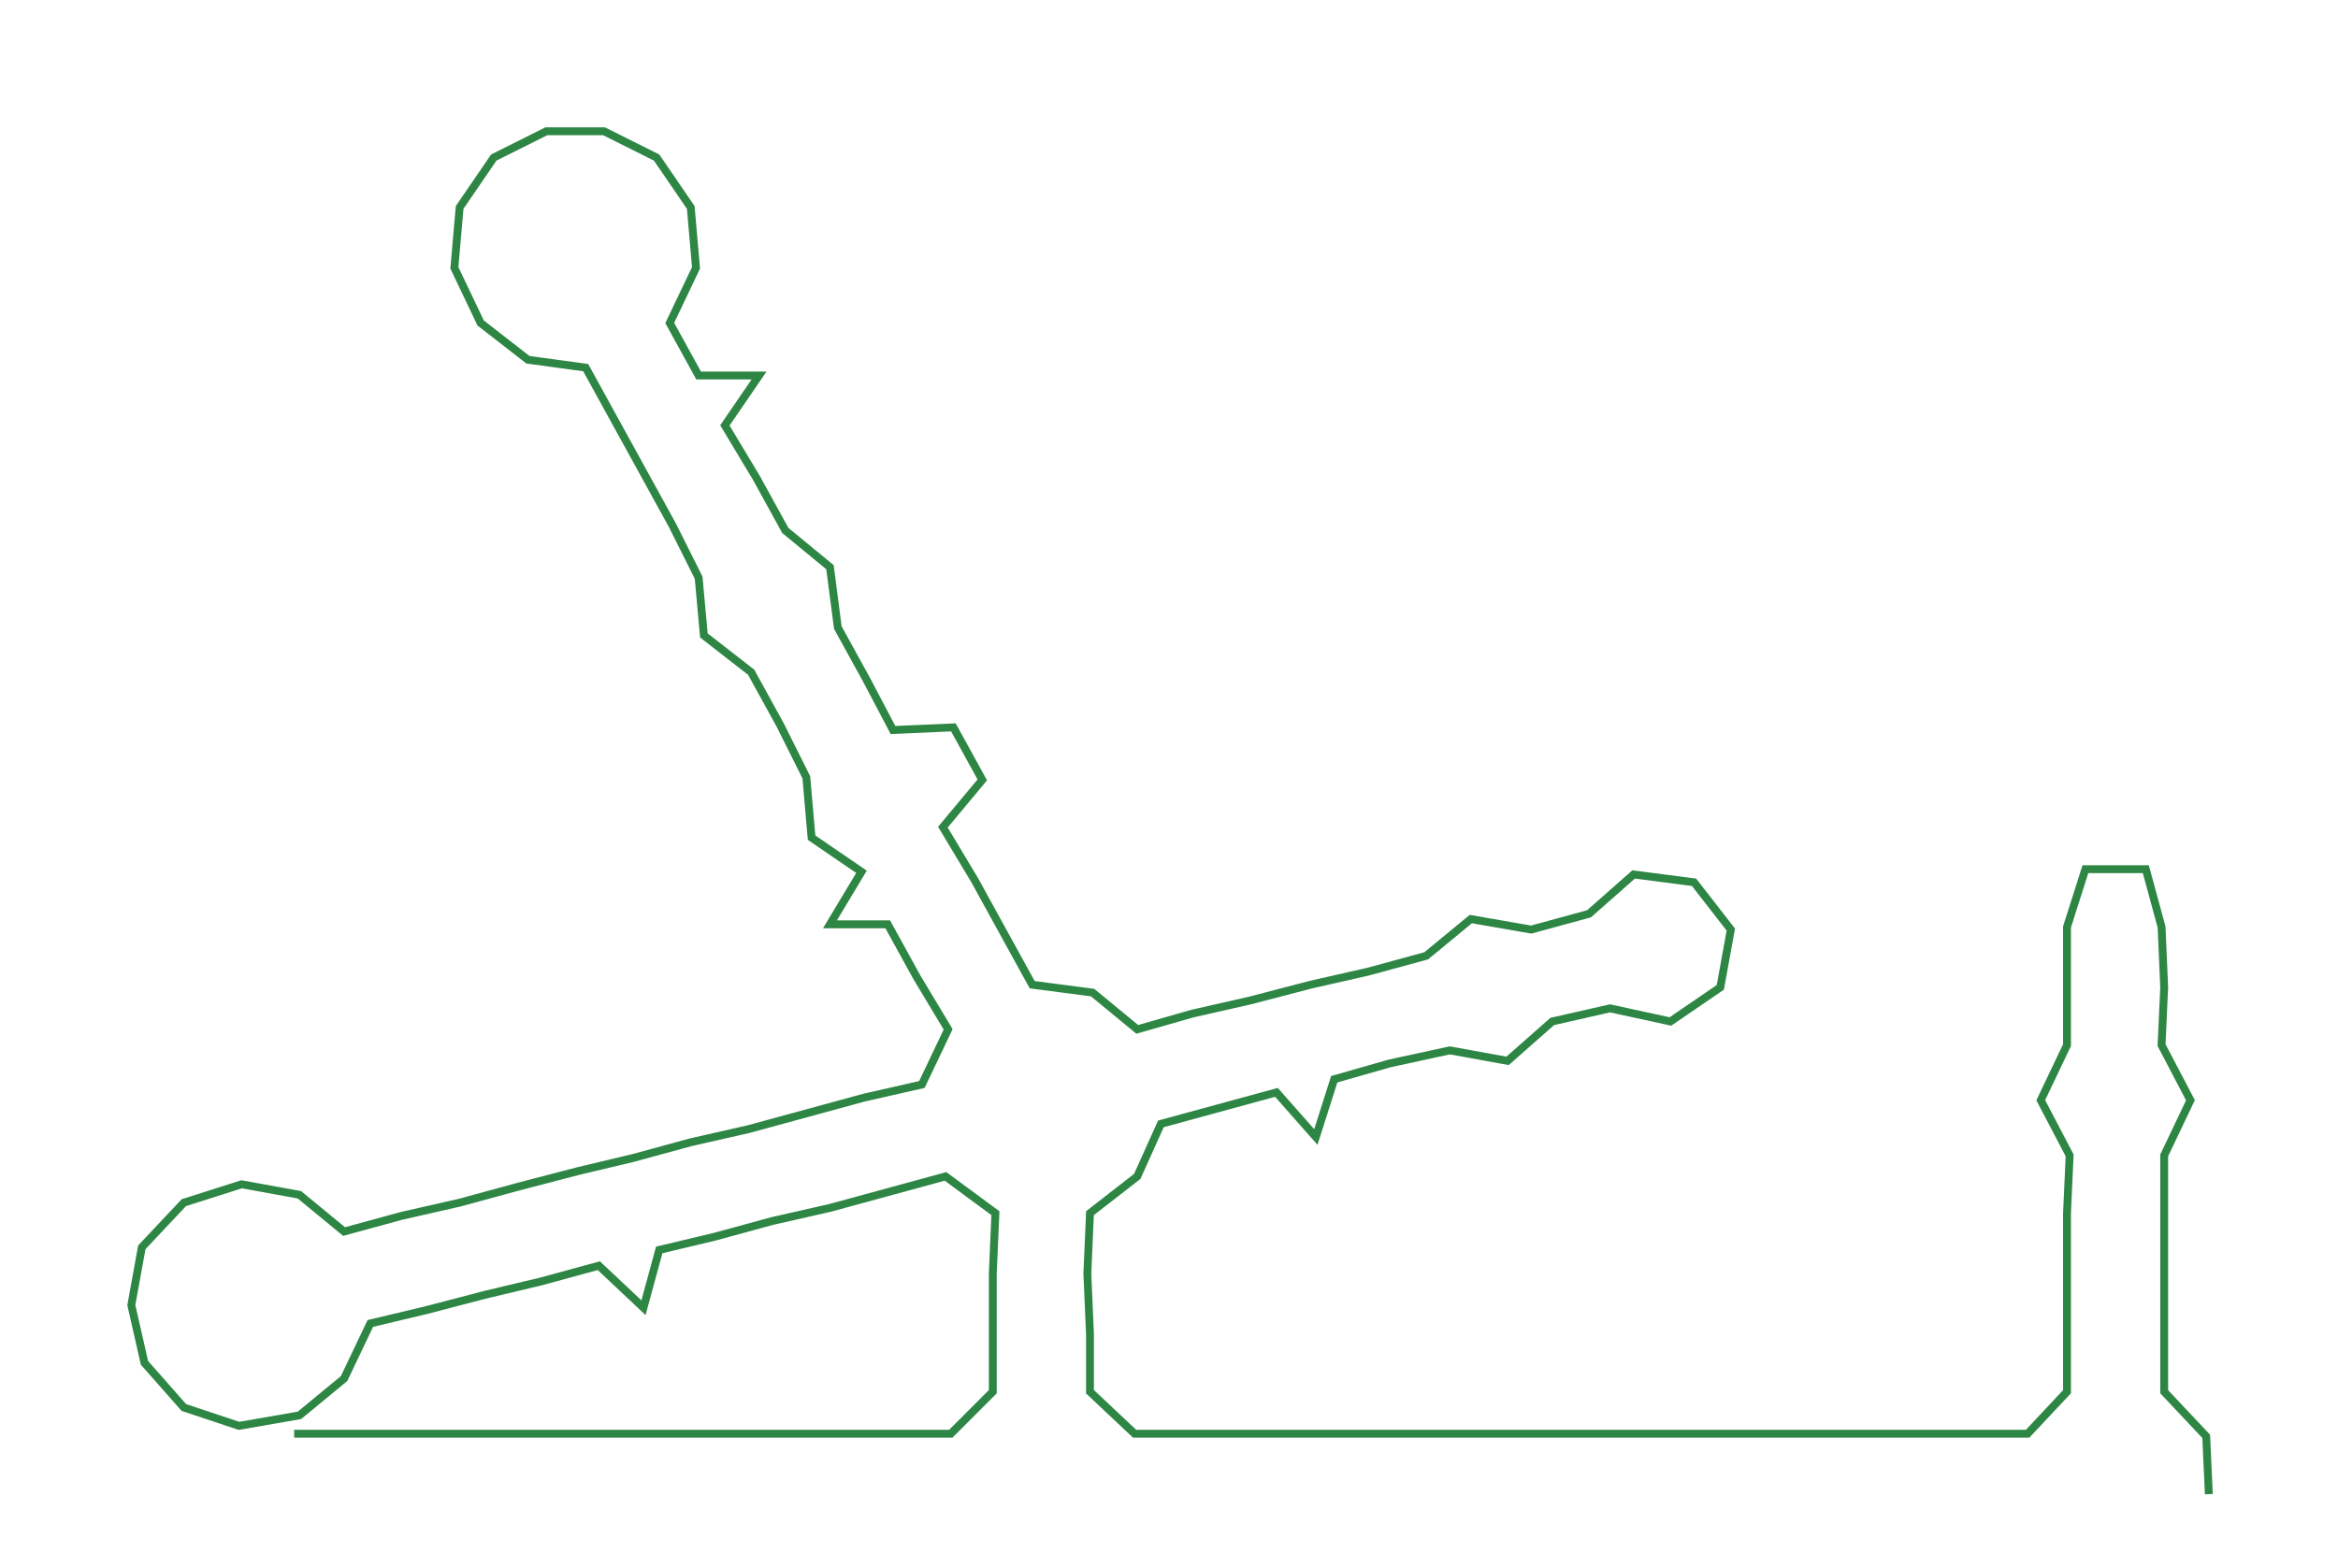 <ns0:svg xmlns:ns0="http://www.w3.org/2000/svg" width="300px" height="201.287px" viewBox="0 0 890.177 597.269"><ns0:path style="stroke:#2d8644;stroke-width:3px;fill:none;" d="M112 546 L112 546 L135 546 L157 546 L180 546 L203 546 L225 546 L248 546 L271 546 L294 546 L316 546 L339 546 L362 546 L378 530 L378 508 L378 485 L379 462 L360 448 L338 454 L316 460 L294 465 L272 471 L251 476 L245 498 L228 482 L206 488 L185 493 L162 499 L141 504 L131 525 L114 539 L91 543 L70 536 L55 519 L50 497 L54 475 L70 458 L92 451 L114 455 L131 469 L153 463 L175 458 L197 452 L220 446 L241 441 L263 435 L285 430 L307 424 L329 418 L351 413 L361 392 L349 372 L338 352 L316 352 L328 332 L309 319 L307 296 L297 276 L286 256 L268 242 L266 220 L256 200 L245 180 L234 160 L223 140 L201 137 L183 123 L173 102 L175 79 L188 60 L208 50 L230 50 L250 60 L263 79 L265 102 L255 123 L266 143 L289 143 L276 162 L288 182 L299 202 L316 216 L319 239 L330 259 L340 278 L363 277 L374 297 L359 315 L371 335 L382 355 L393 375 L416 378 L433 392 L454 386 L476 381 L499 375 L521 370 L543 364 L560 350 L583 354 L605 348 L622 333 L645 336 L659 354 L655 376 L636 389 L613 384 L591 389 L574 404 L552 400 L529 405 L508 411 L501 433 L486 416 L464 422 L442 428 L433 448 L415 462 L414 485 L415 508 L415 530 L432 546 L454 546 L476 546 L500 546 L522 546 L544 546 L567 546 L589 546 L612 546 L634 546 L658 546 L680 546 L703 546 L726 546 L749 546 L772 546 L787 530 L787 508 L787 485 L787 462 L788 440 L777 419 L787 398 L787 376 L787 353 L794 331 L817 331 L823 353 L824 376 L823 398 L834 419 L824 440 L824 462 L824 485 L824 508 L824 530 L840 547 L841 569" /></ns0:svg>